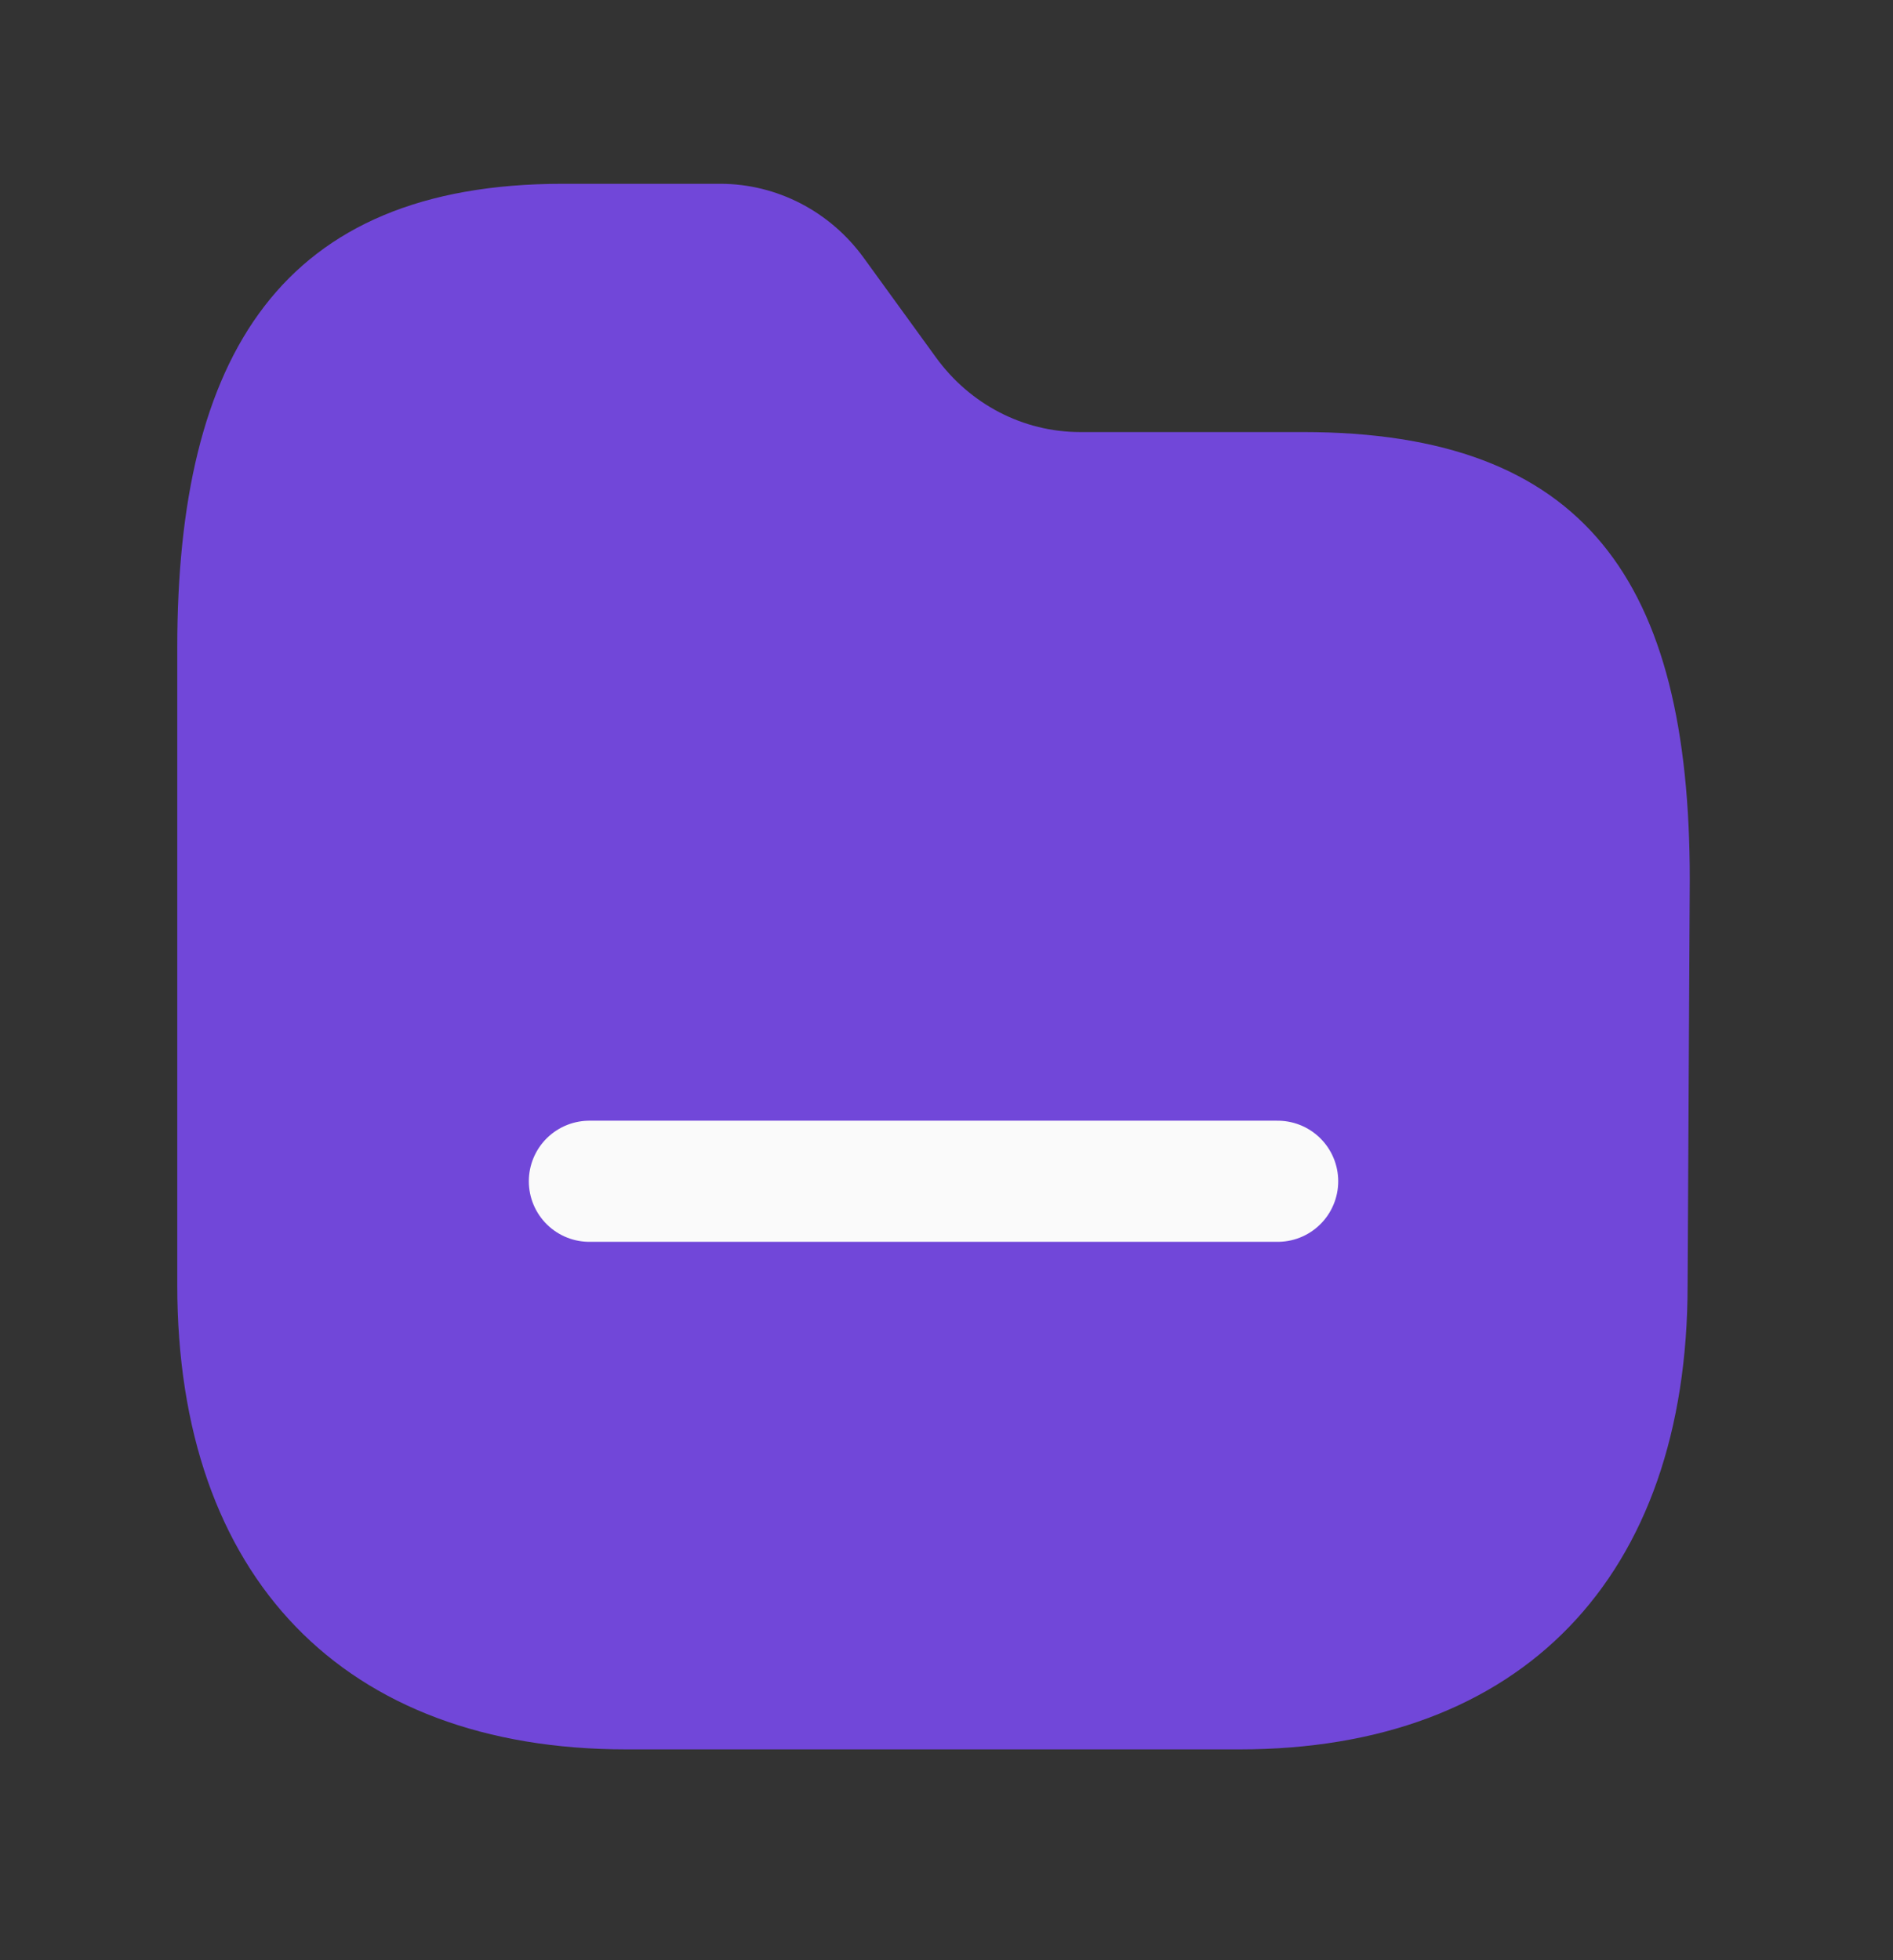 <svg width="28" height="29" viewBox="0 0 28 29" fill="none" xmlns="http://www.w3.org/2000/svg">
<rect x="0" y="0" width="28" height="29" fill="#333333" stroke="none"/>
<path fill-rule="evenodd" clip-rule="evenodd" d="M24.962 19.01C24.962 23.333 22.504 25.881 18.334 25.881H9.265C5.084 25.881 2.622 23.333 2.622 19.01L2.622 9.585C2.622 5.267 4.153 2.719 8.324 2.719L10.655 2.719C11.492 2.72 12.28 3.127 12.781 3.822L13.845 5.289C14.348 5.983 15.136 6.391 15.973 6.392H19.271C23.451 6.392 24.994 8.599 24.994 13.01L24.962 19.01Z" fill="#7147D9"/>
<path d="M8.718 17.476H18.898" stroke="#FAFAFA" stroke-width="1.792" stroke-linecap="round" stroke-linejoin="round"/>
</svg>
